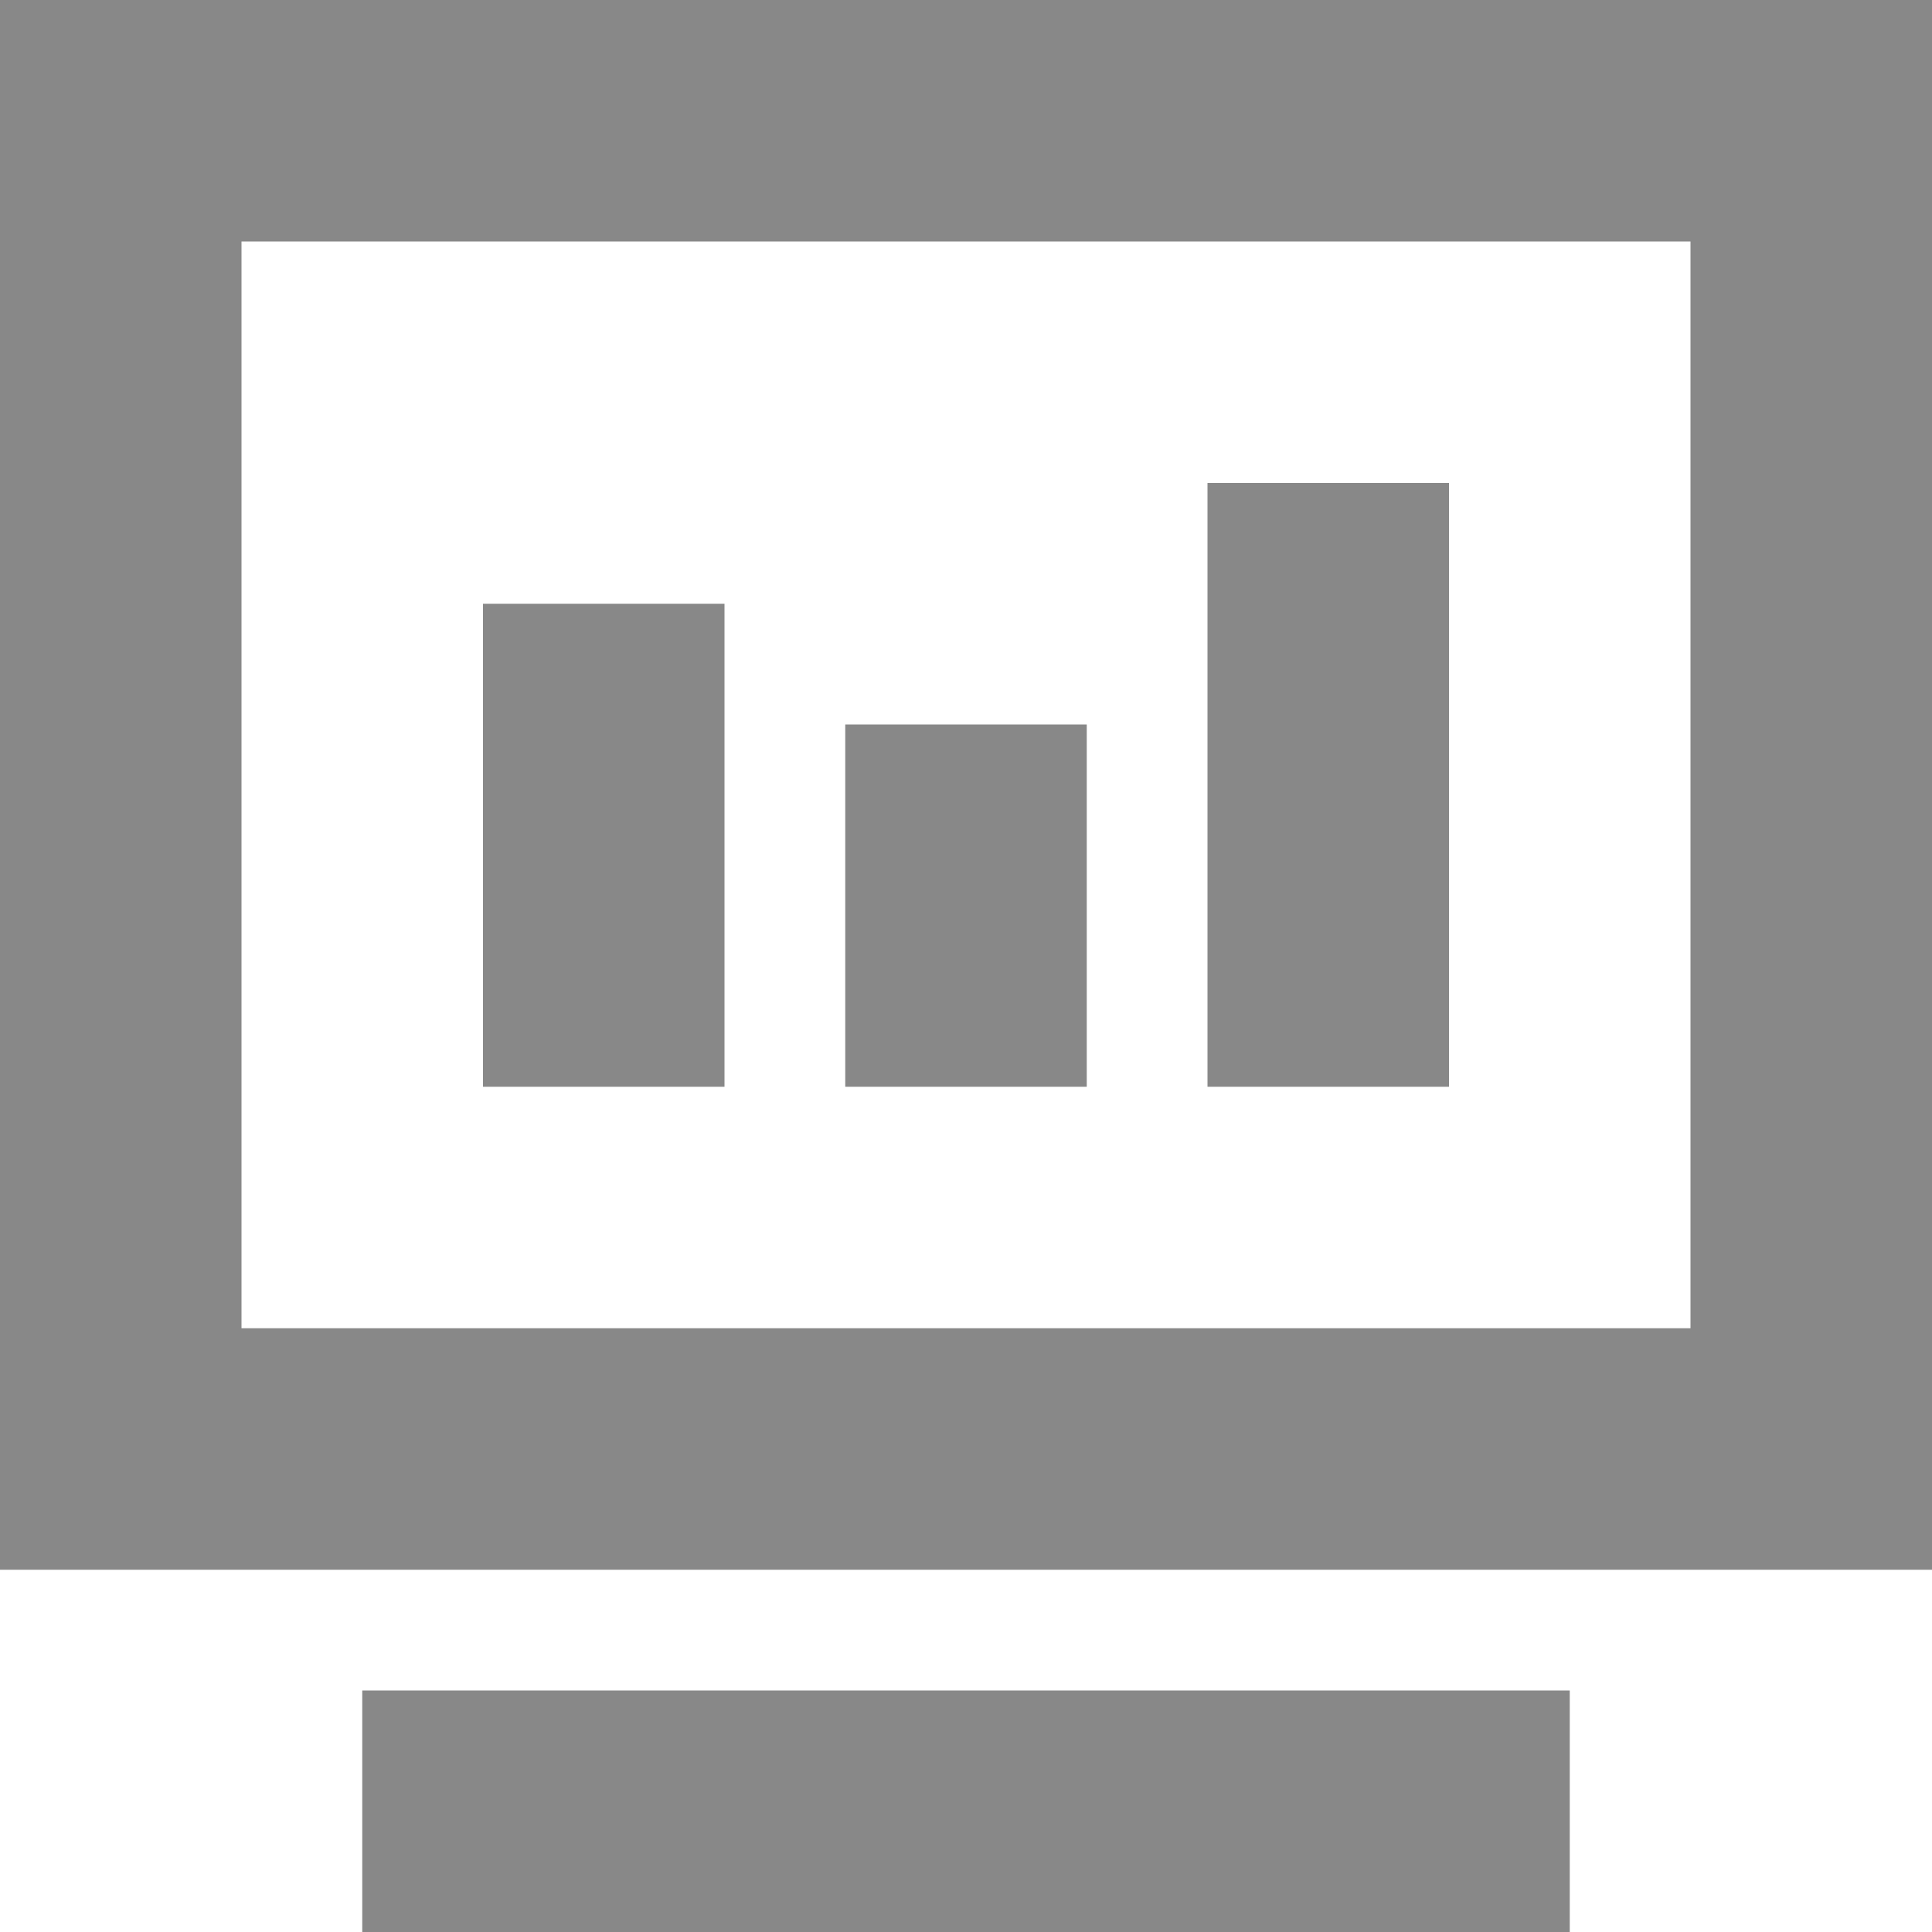 <?xml version="1.0" encoding="UTF-8"?>
<svg width="16px" height="16px" viewBox="0 0 16 16" version="1.1" xmlns="http://www.w3.org/2000/svg" xmlns:xlink="http://www.w3.org/1999/xlink">
    <!-- Generator: Sketch 53.2 (72643) - https://sketchapp.com -->
    <title>数据概览-normal</title>
    <desc>Created with Sketch.</desc>
    <g id="数据治理平台-视觉" stroke="none" stroke-width="1" fill="none" fill-rule="evenodd">
        <g id="icon" transform="translate(-246, -108)" fill="#888888">
            <path d="M246,108 L262,108 L262,121 L246,121 L246,108 Z M248,110 L248,119 L260,119 L260,110 L248,110 Z M249,122 L259,122 L259,124 L249,124 L249,122 Z M250,113 L252,113 L252,117 L250,117 L250,113 Z M253,114 L255,114 L255,117 L253,117 L253,114 Z M256,112 L258,112 L258,117 L256,117 L256,112 Z" id="合并形状-copy-5"></path>
        </g>
    </g>
</svg>